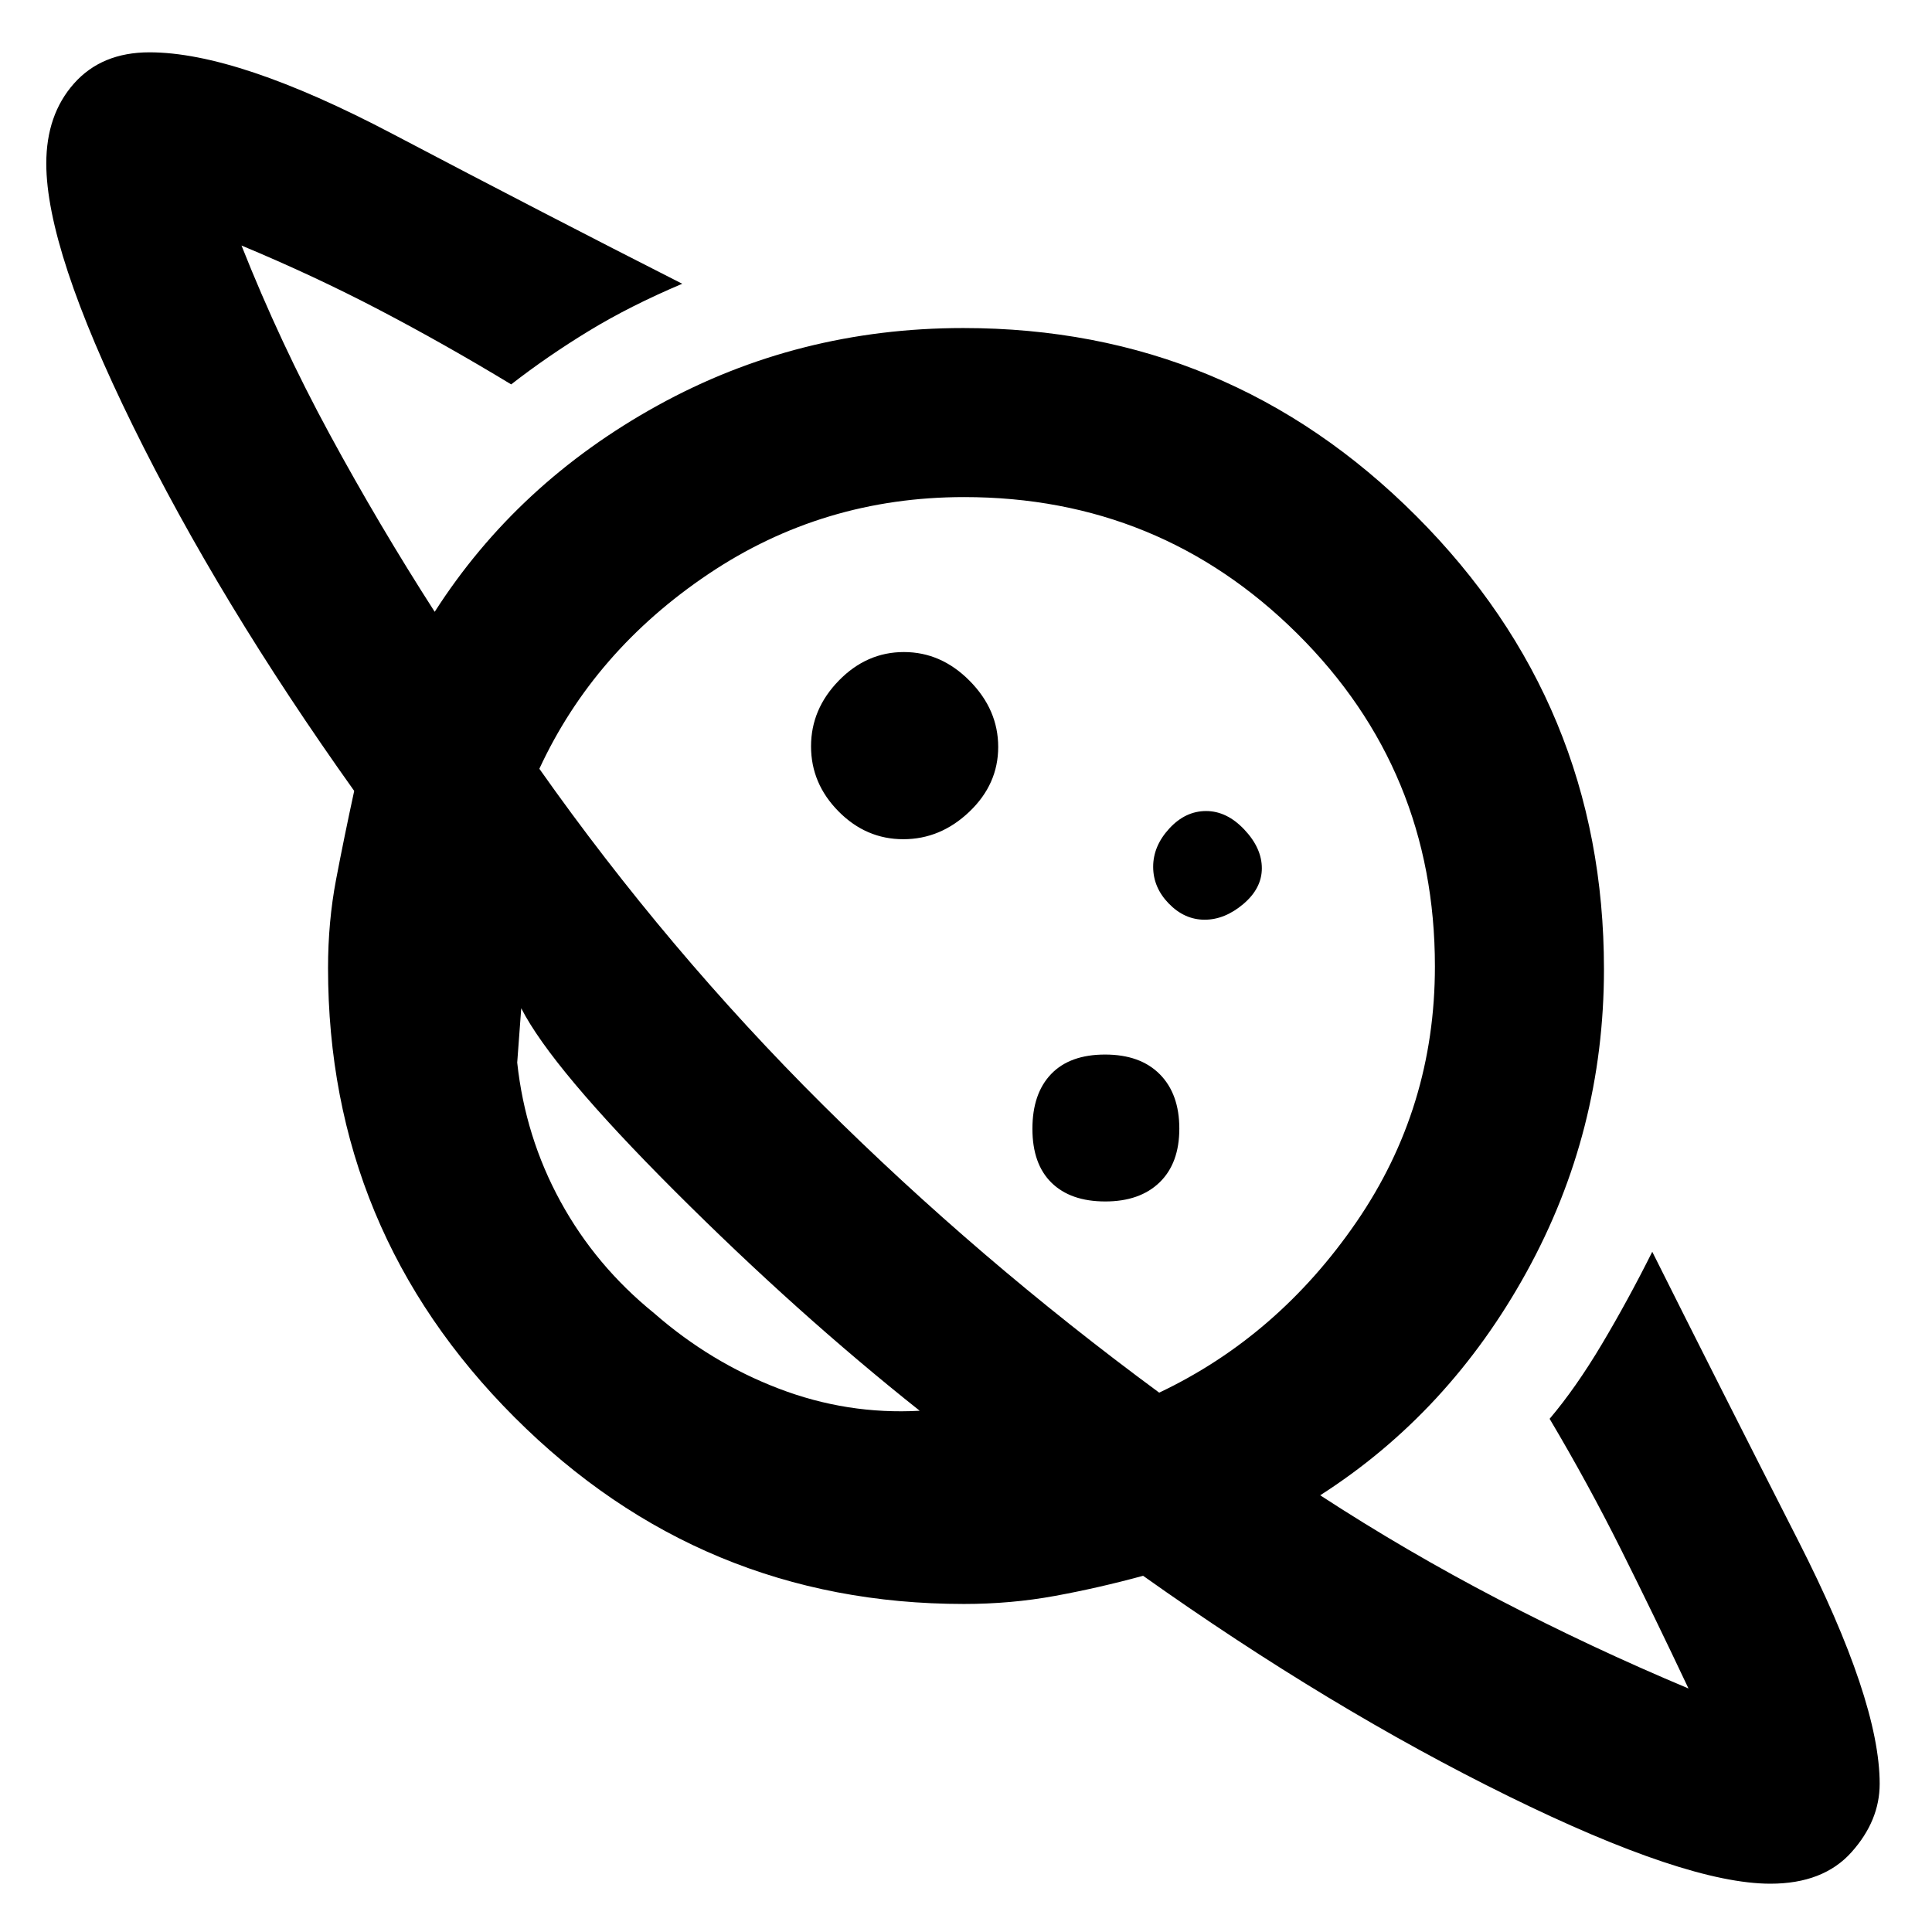 <svg xmlns="http://www.w3.org/2000/svg" height="48" viewBox="0 -960 960 960" width="48"><path d="M448.85-543q18.51 0 32.83-13.67Q496-570.33 496-588.85q0-18.51-14.17-32.83Q467.67-636 449.15-636q-18.51 0-32.33 14.17Q403-607.67 403-589.15q0 18.51 13.67 32.33Q430.33-543 448.85-543ZM879.68-24Q838-24 749.5-67.5T568-177q-22 6-43.81 10-21.8 4-45.19 4-130.58 0-223.29-92.71Q163-348.42 163-479q0-23 4-44t9-44q-67-94-110-181.5T23-878.74Q23-903 36.76-918.5 50.51-934 74.26-934 118-934 195-893.5T339-819q-26 11-46.5 23.5T254-769q-33-20-65.5-37T120-838q19.17 48.35 43.76 93.67Q188.36-699 216-656q41-64 110.73-102.5Q396.47-797 478.67-797q131.72 0 225.02 93.38Q797-610.24 797-478.42q0 80.71-38.5 150.57Q720-258 656-217q42.68 27.82 88.67 51.76Q790.66-141.29 839-121q-17-36-33.5-69T770-255q13.08-15.45 26.04-37.23Q809-314 821-338q32 64 72.5 143.5T934-73.64q0 18.32-14 33.98Q906-24 879.68-24ZM549.19-363q17.21 0 27.01-9.49 9.8-9.5 9.8-26.7 0-17.21-9.69-27.01-9.7-9.8-27.2-9.8-17.51 0-26.81 9.69-9.3 9.7-9.3 27.2 0 17.51 9.49 26.81 9.5 9.3 26.7 9.3Zm49.39-140q10 0 19.21-7.79t9.21-17.79q0-10-8.7-19.21t-19-9.21q-10.3 0-18.3 8.7t-8 19q0 10.3 7.79 18.3t17.79 8ZM457-259q-60.8-48.26-121.8-109.24T259-459l-1 13.5-1 13.5q4 37 21.5 69t46.5 55.5q28 24.5 62 37.5t70 11Zm119-9q59-28 98-84.79 39-56.79 39-127.02 0-97.44-68.38-165.32Q576.25-713 479.06-713q-70.16 0-127.04 38.22Q295.13-636.56 268-578q63.66 90.23 140.87 167Q486.08-334.23 576-268Zm-220-88Zm134-135Z"/></svg>